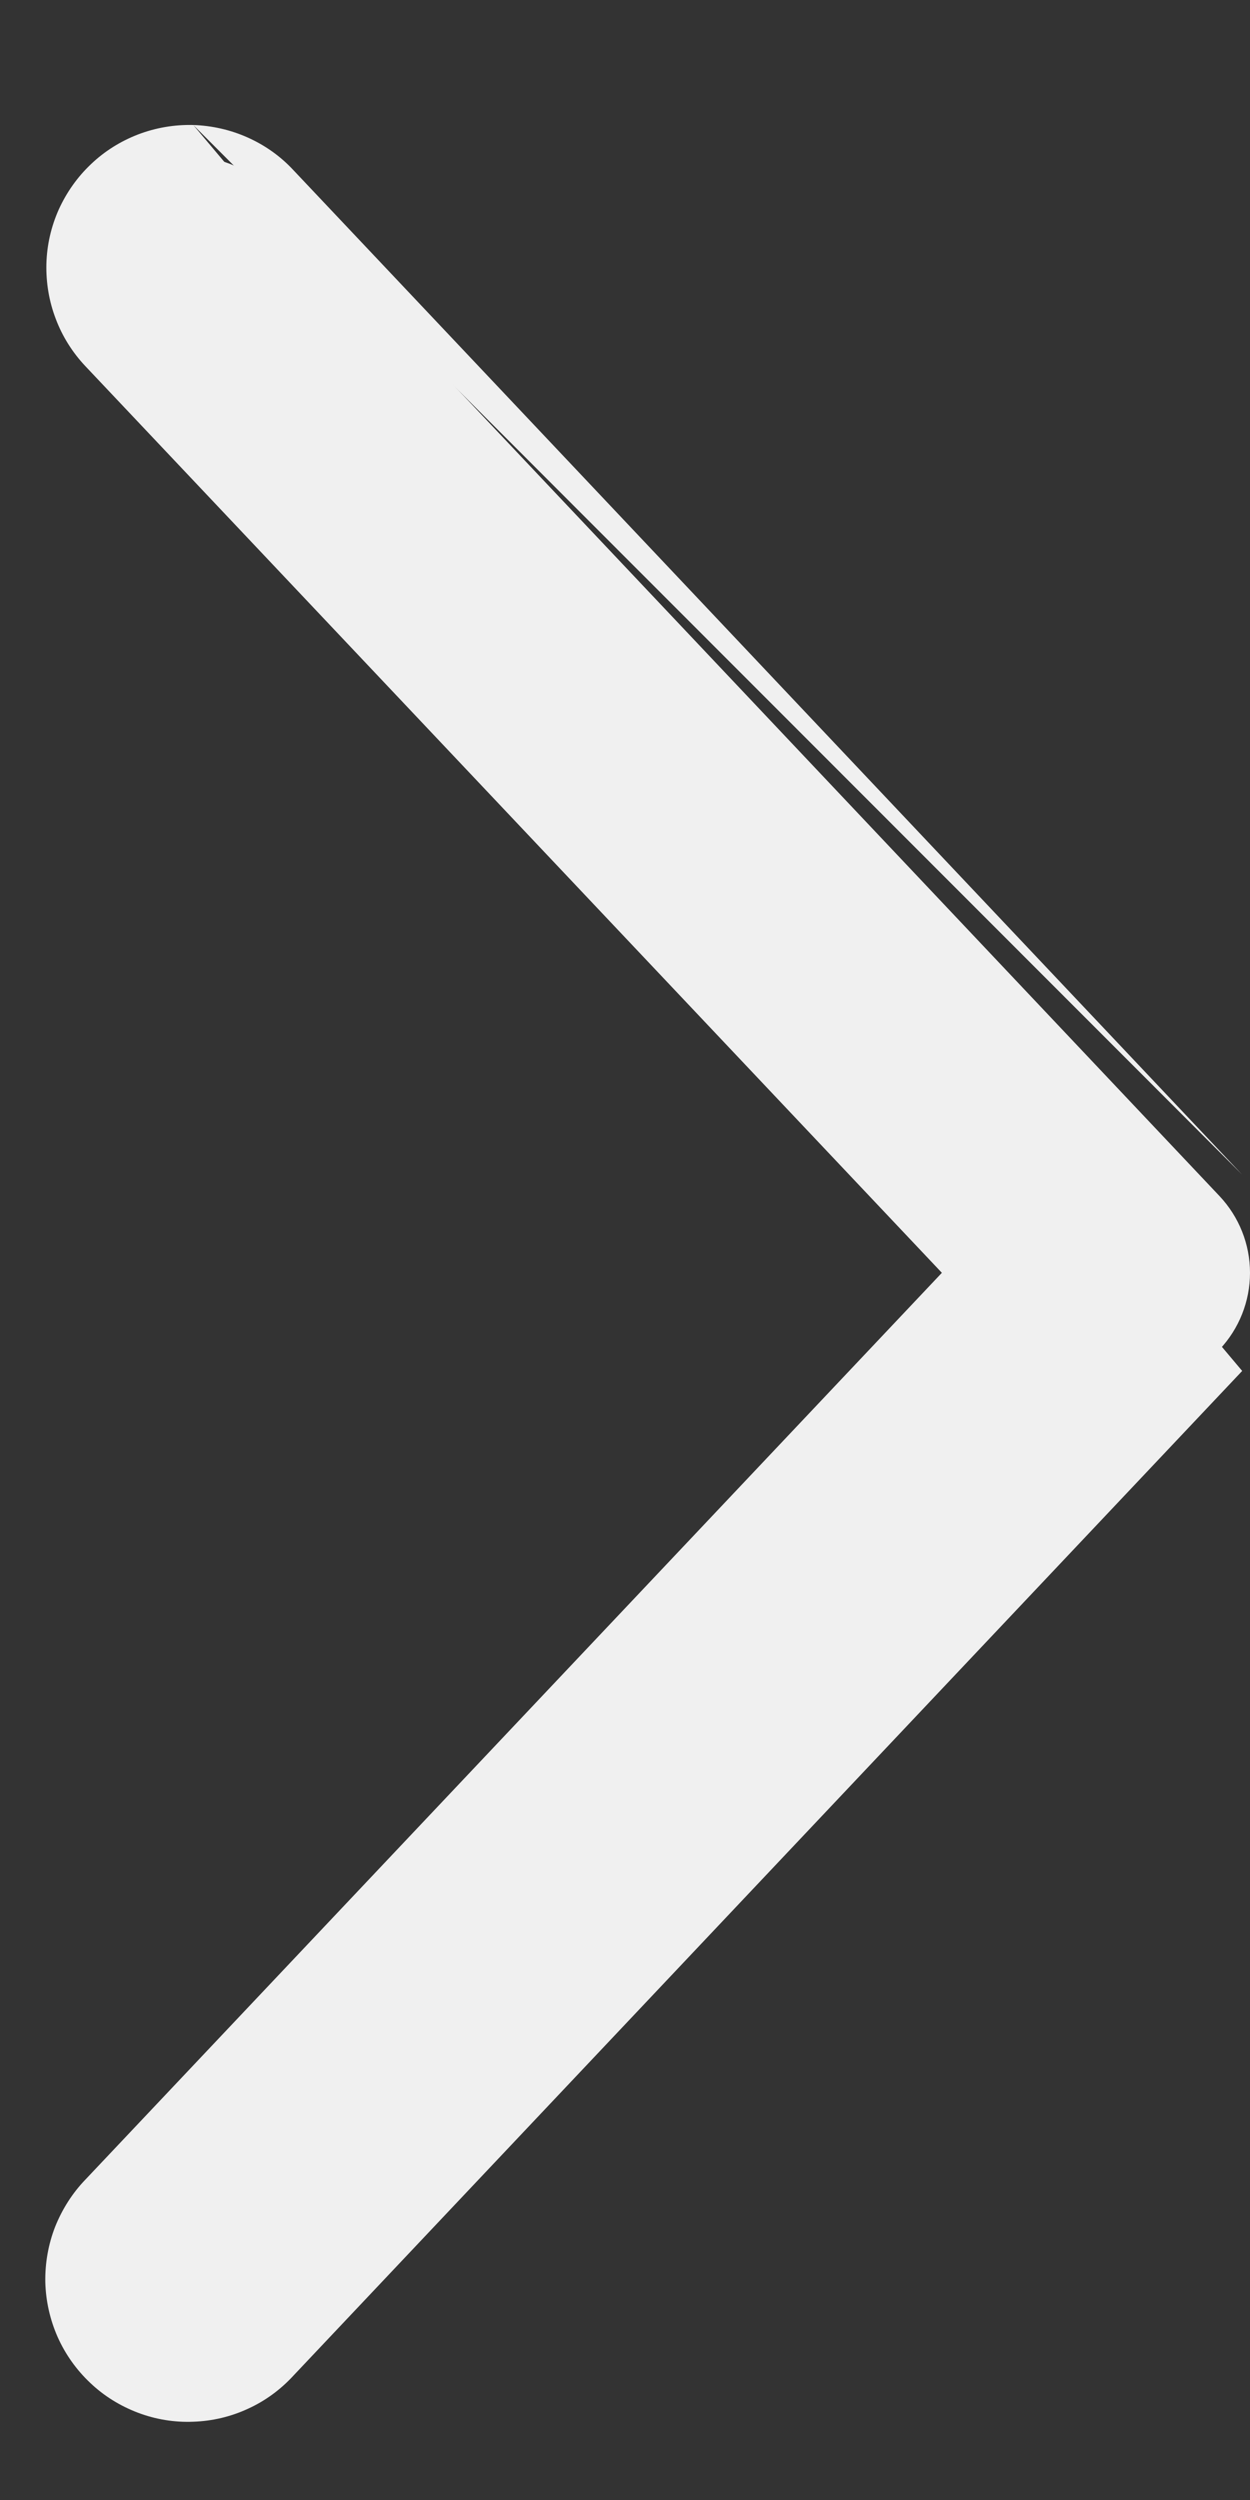 <svg width="8" height="16" viewBox="0 0 8 16" fill="none" xmlns="http://www.w3.org/2000/svg">
<rect x="0" y="0" width="8" height="16" fill="#333333" stroke="none"/>
<path d="M0.692 2.206C0.627 2.137 0.577 2.057 0.544 1.97C0.51 1.882 0.494 1.788 0.497 1.695C0.5 1.601 0.521 1.508 0.559 1.423C0.597 1.337 0.652 1.26 0.72 1.195C0.789 1.131 0.869 1.08 0.957 1.047C1.044 1.014 1.138 0.998 1.232 1C1.325 1.003 1.418 1.024 1.503 1.062C1.589 1.101 1.666 1.156 1.731 1.224L7.805 7.655C7.93 7.788 8 7.963 8 8.146C8 8.329 7.93 8.504 7.805 8.637L1.731 15.069C1.667 15.139 1.59 15.195 1.504 15.234C1.418 15.274 1.325 15.296 1.23 15.3C1.135 15.303 1.041 15.287 0.952 15.254C0.864 15.22 0.783 15.17 0.714 15.105C0.645 15.04 0.59 14.962 0.552 14.875C0.513 14.789 0.492 14.695 0.49 14.601C0.488 14.506 0.505 14.412 0.54 14.324C0.574 14.236 0.626 14.156 0.692 14.088L6.303 8.146L0.692 2.206Z" fill="#F0F0F0"/>
<path fill-rule="evenodd" clip-rule="evenodd" d="M1.237 0.8C1.117 0.797 0.998 0.817 0.885 0.86C0.773 0.903 0.67 0.967 0.583 1.05C0.496 1.132 0.426 1.231 0.376 1.341C0.327 1.451 0.3 1.569 0.297 1.689C0.294 1.809 0.314 1.929 0.357 2.041C0.399 2.153 0.464 2.256 0.546 2.343L6.028 8.146L0.547 13.949C0.463 14.036 0.398 14.139 0.353 14.251C0.309 14.364 0.288 14.484 0.29 14.605C0.293 14.726 0.32 14.846 0.369 14.957C0.418 15.067 0.489 15.167 0.577 15.25C0.665 15.334 0.769 15.398 0.882 15.441C0.995 15.484 1.116 15.504 1.237 15.499C1.358 15.495 1.477 15.467 1.587 15.416C1.697 15.366 1.795 15.294 1.877 15.205L7.95 8.774M7.95 7.518L1.876 1.087C1.794 0.999 1.695 0.929 1.585 0.88C1.476 0.831 1.357 0.804 1.237 0.8M7.95 7.518L7.805 7.655L7.95 7.518Z" fill="#F0F0F0"/>
</svg>
